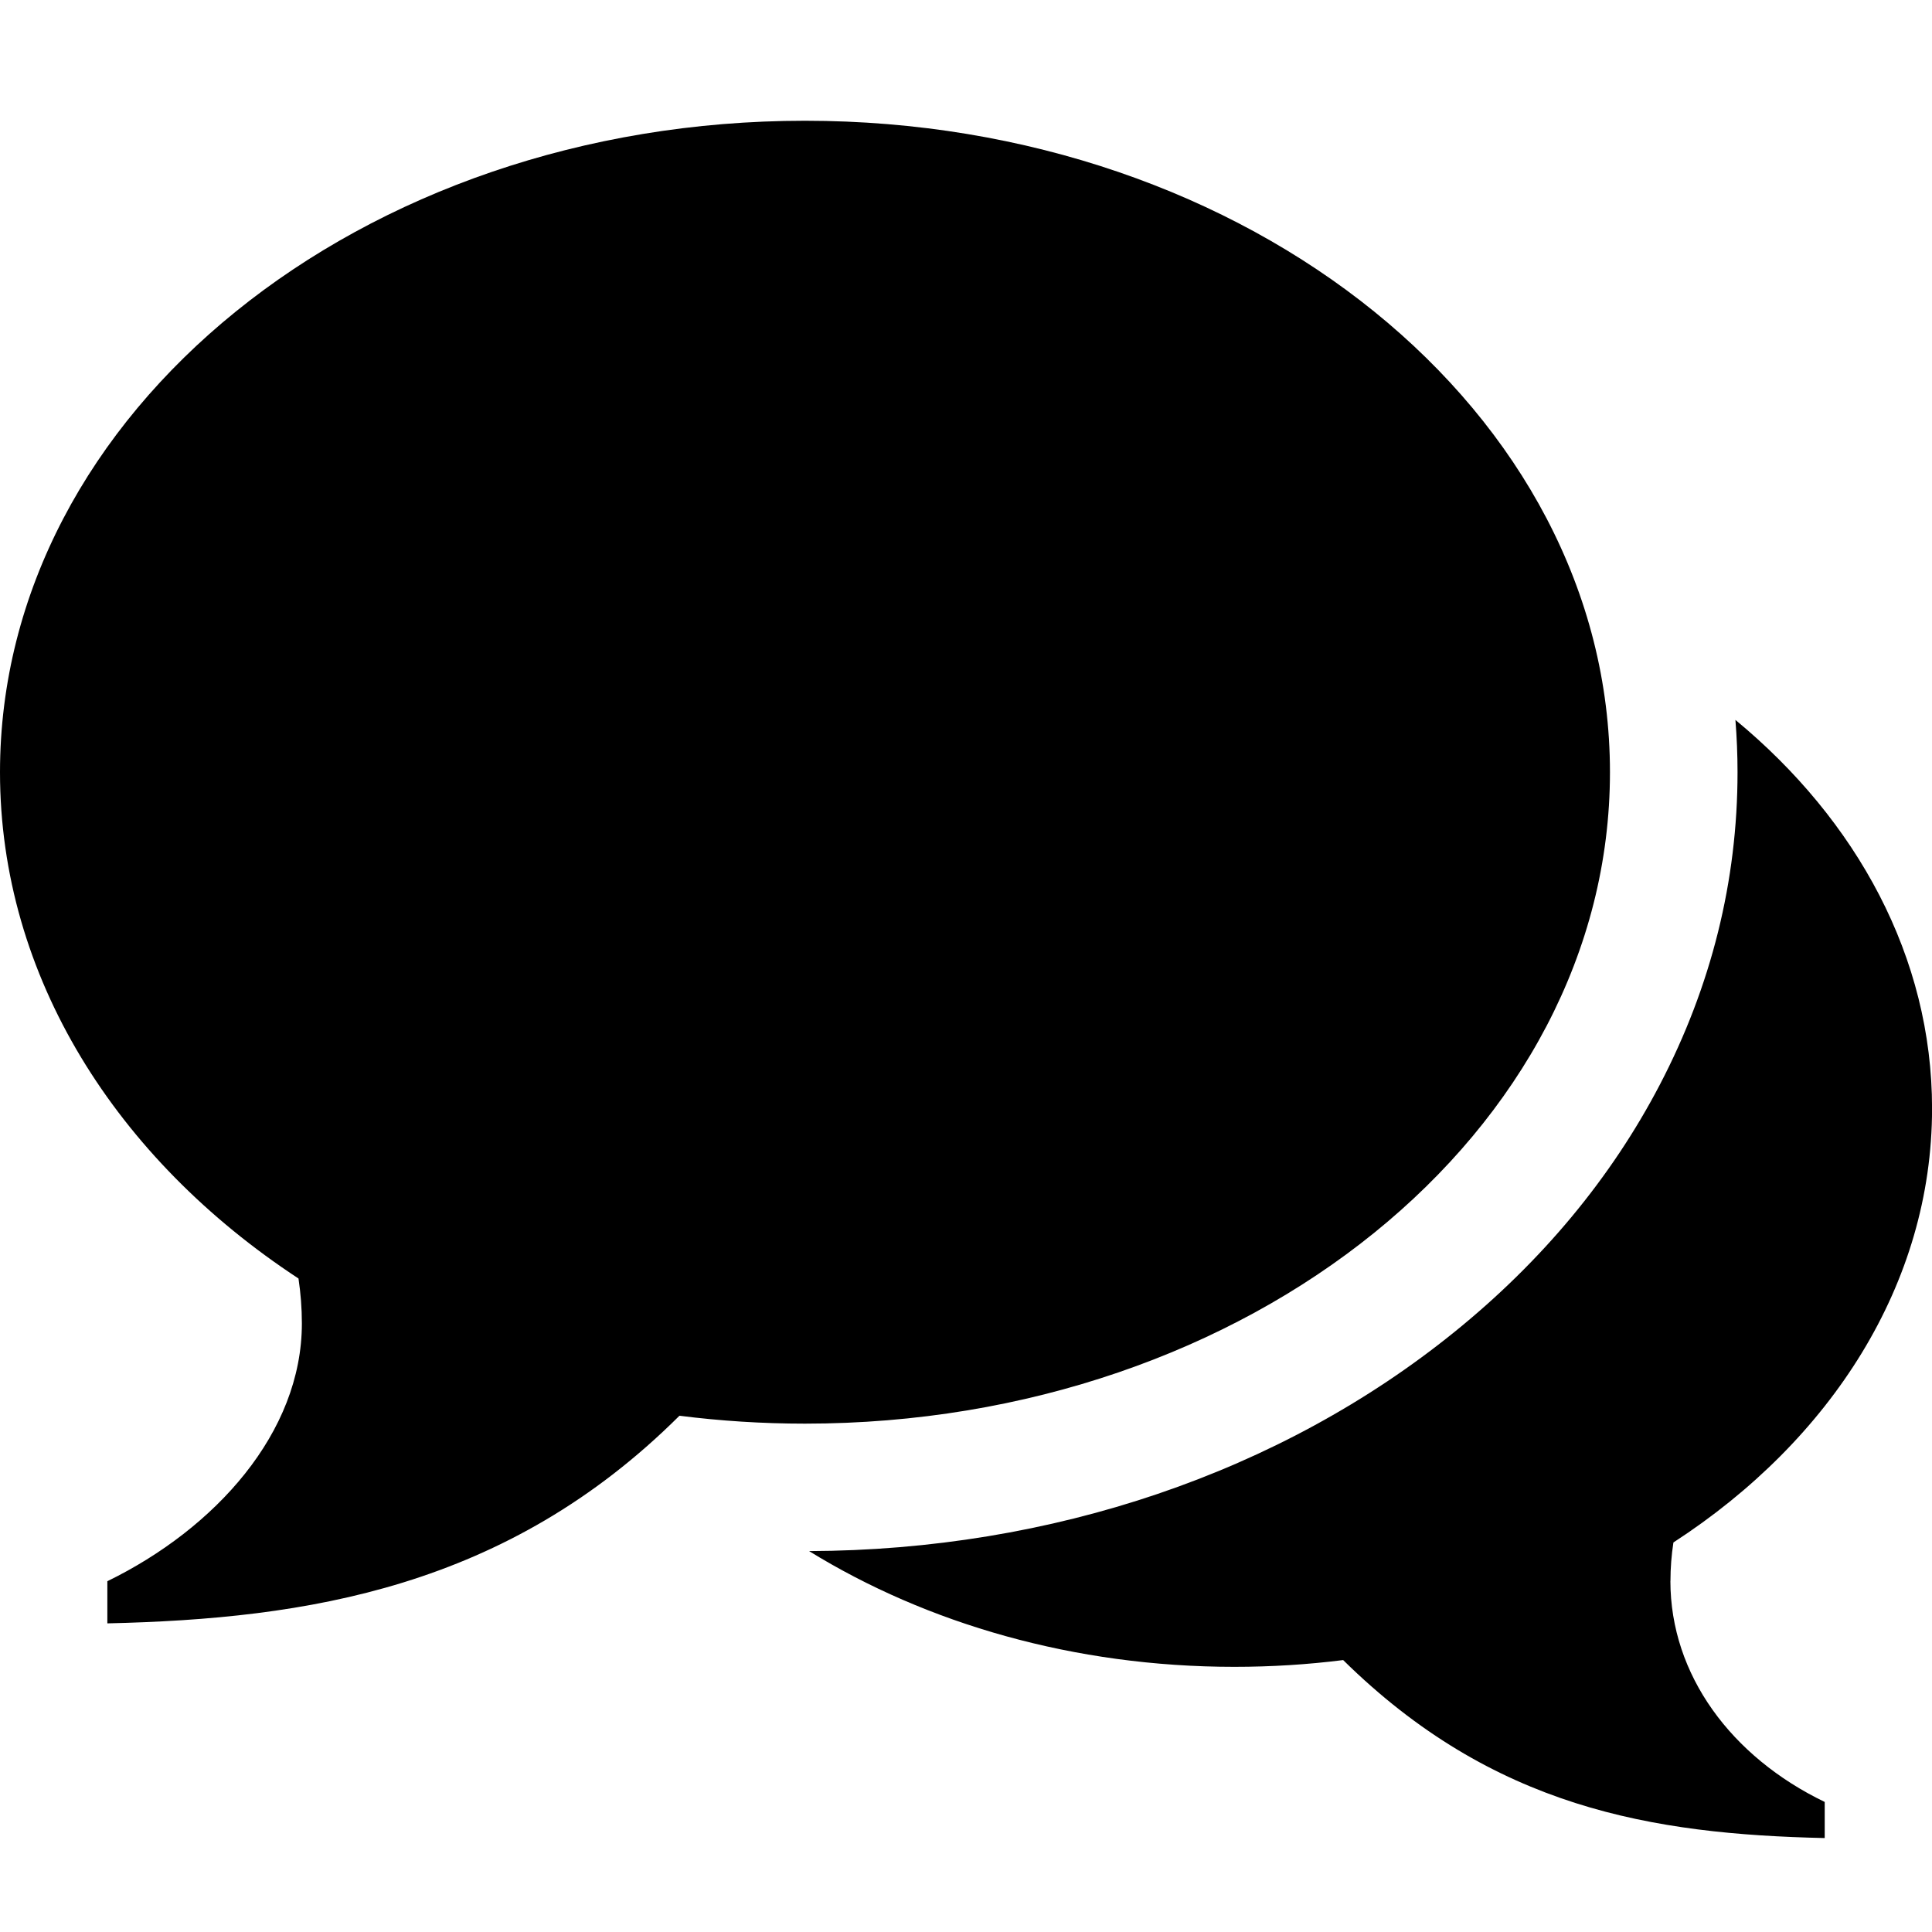 <!-- Generated by IcoMoon.io -->
<svg version="1.1" xmlns="http://www.w3.org/2000/svg" width="32" height="32" viewBox="0 0 32 32">
<title>bubbles-s</title>
<path d="M13.333 2v0c7.364 0 13.333 4.831 13.333 10.79s-5.97 10.79-13.333 10.79c-0.708 0-1.401-0.045-2.079-0.131-2.864 2.852-6.172 3.364-9.476 3.439v-0.698c1.785-0.871 3.222-2.458 3.222-4.27 0-0.253-0.020-0.501-0.056-0.744-3.015-1.978-4.944-5-4.944-8.386 0-5.959 5.97-10.79 13.333-10.79zM27.667 26.186c0 1.554 1.009 2.914 2.556 3.66v0.598c-2.865-0.064-5.494-0.503-7.976-2.948-0.588 0.074-1.188 0.112-1.802 0.112-2.652 0-5.095-0.716-7.044-1.917 4.019-0.014 7.812-1.301 10.69-3.63 1.45-1.173 2.595-2.551 3.4-4.093 0.854-1.636 1.288-3.377 1.288-5.178 0-0.29-0.012-0.579-0.035-0.866 2.016 1.665 3.257 3.934 3.257 6.436 0 2.902-1.671 5.492-4.284 7.188-0.032 0.208-0.049 0.421-0.049 0.638z"></path>
</svg>
